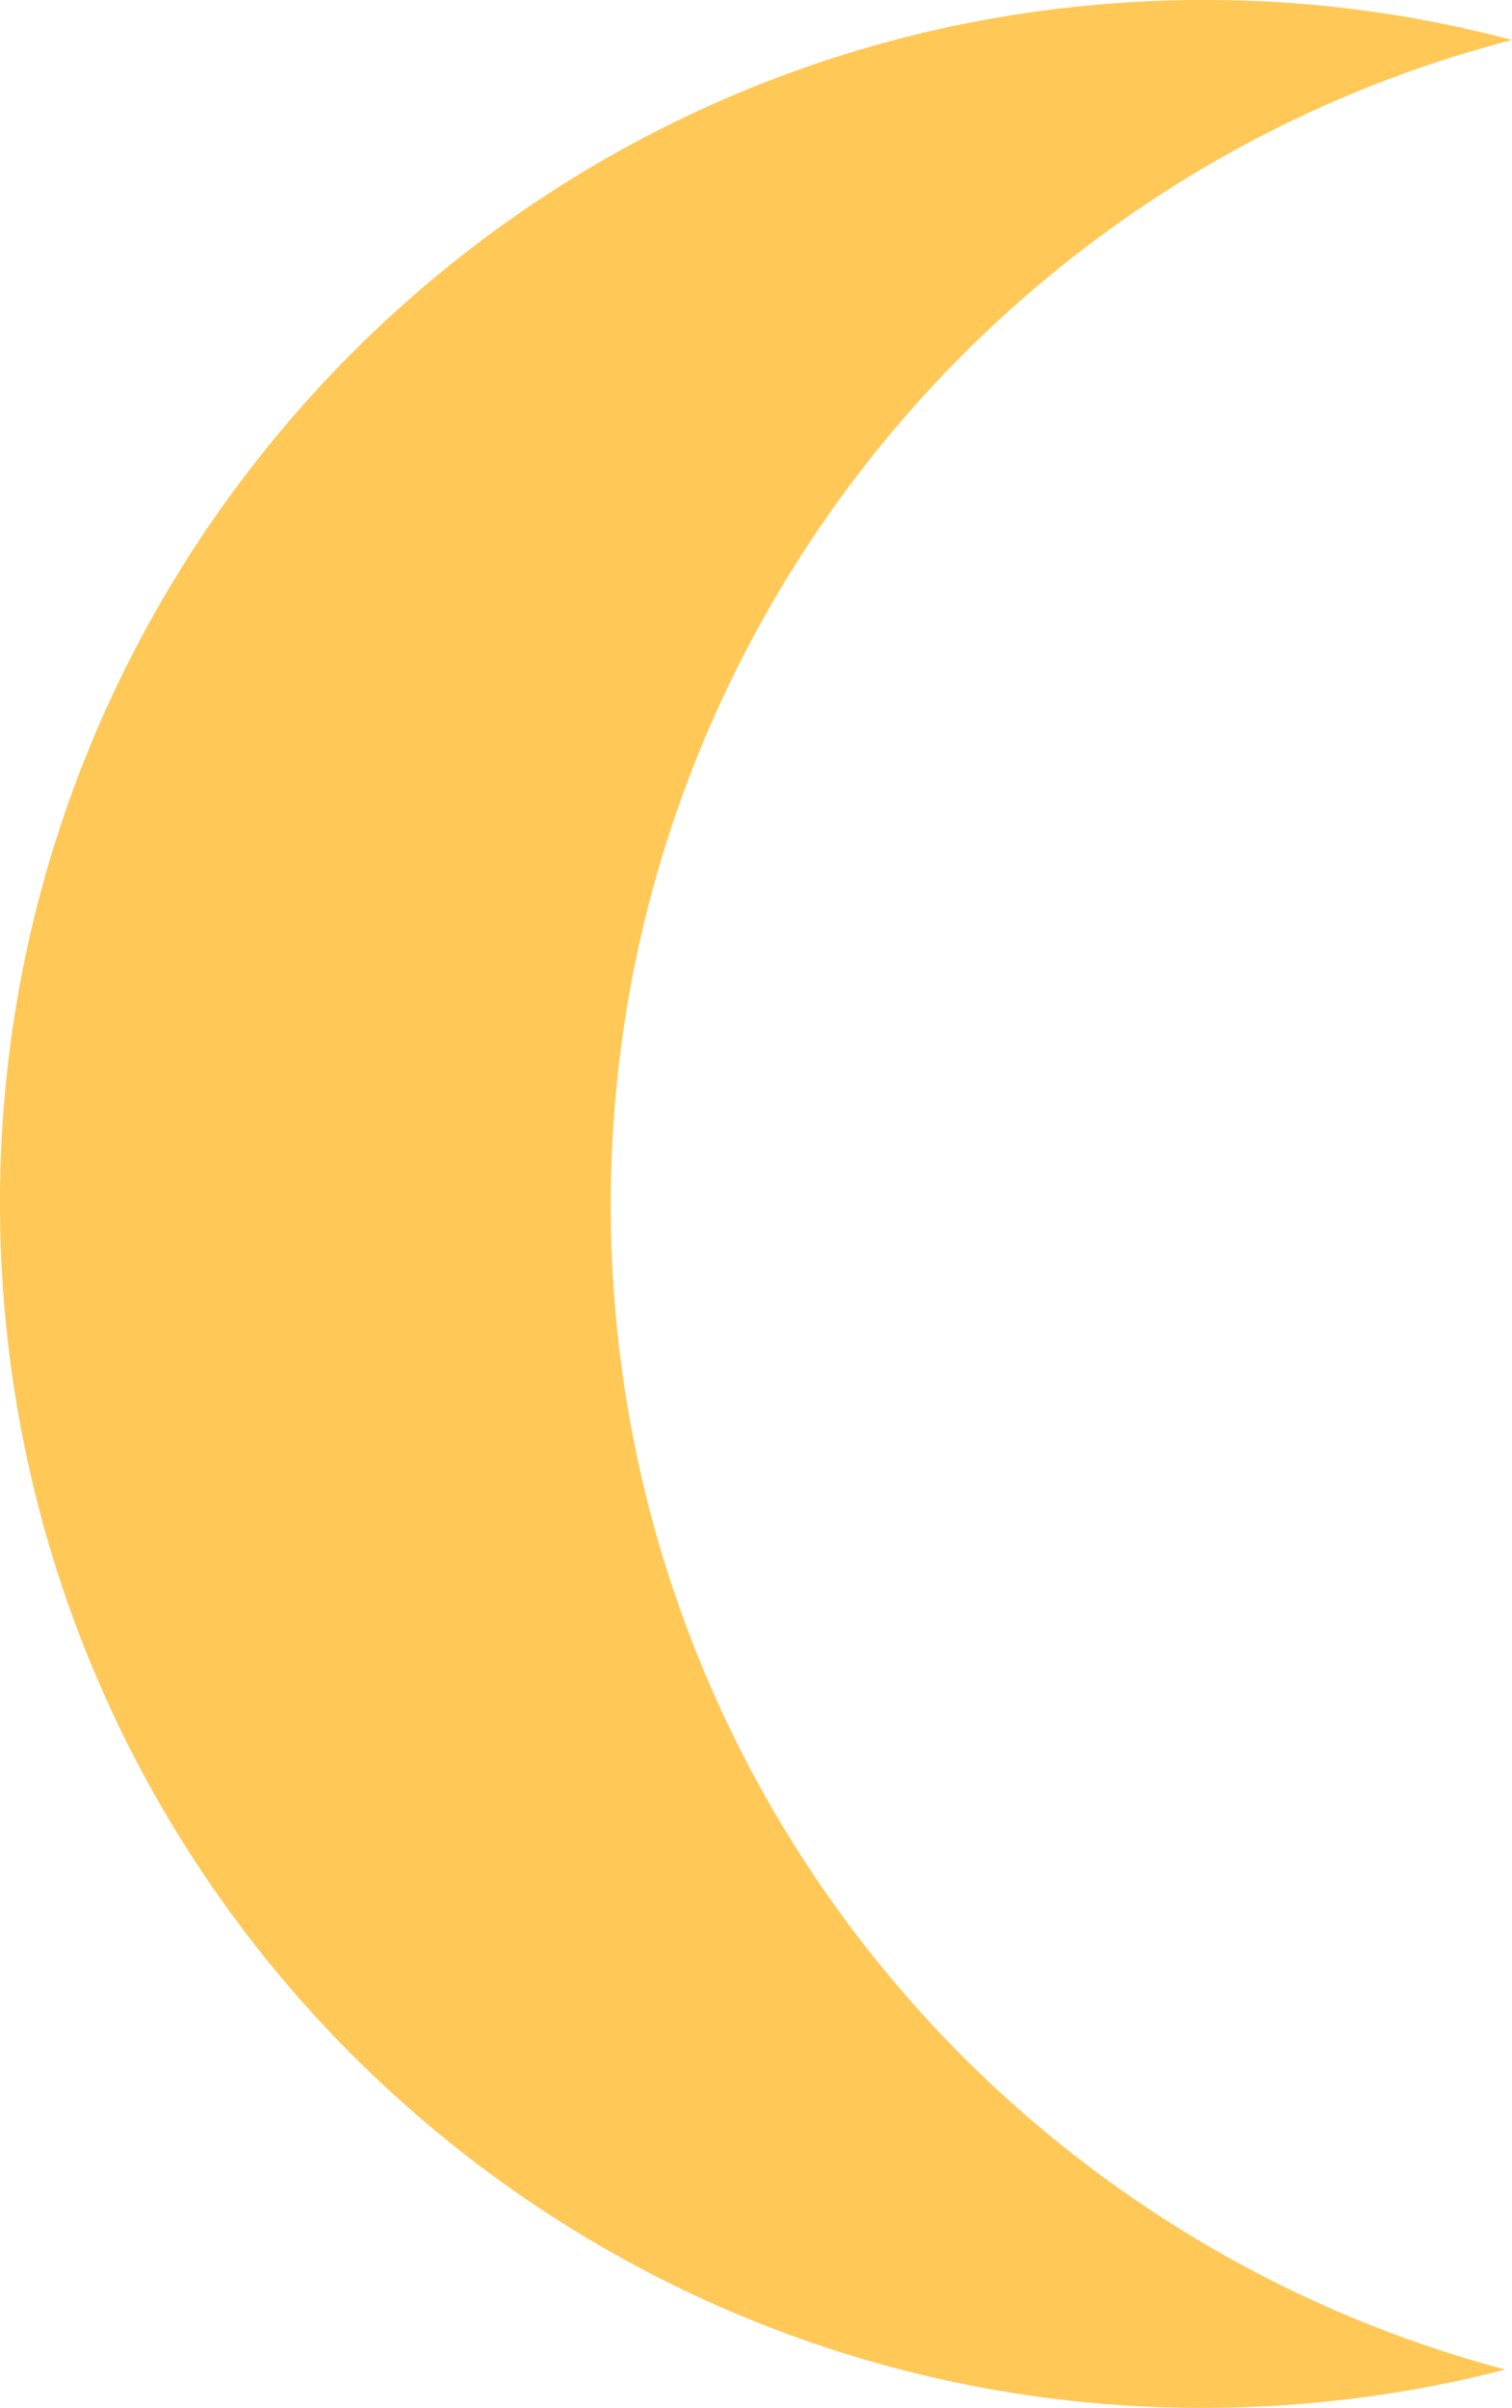 <?xml version="1.0" encoding="UTF-8"?>
<svg id="Livello_1" data-name="Livello 1" xmlns="http://www.w3.org/2000/svg" viewBox="0 0 75.23 119.73">
  <defs>
    <style>
      .cls-1 {
        fill: #ffc857;
      }
    </style>
  </defs>
  <path class="cls-1" d="M74.9,117.82c-3.98,1.04-8.11,1.66-12.37,1.85C29.52,121.15,1.54,95.56,.06,62.54-1.42,29.5,24.18,1.53,57.19,.06c6.24-.28,12.3,.4,18.04,1.93-26.83,6.93-46.07,31.85-44.78,60.64,1.2,26.8,19.84,48.69,44.47,55.2h0Z"/>
</svg>